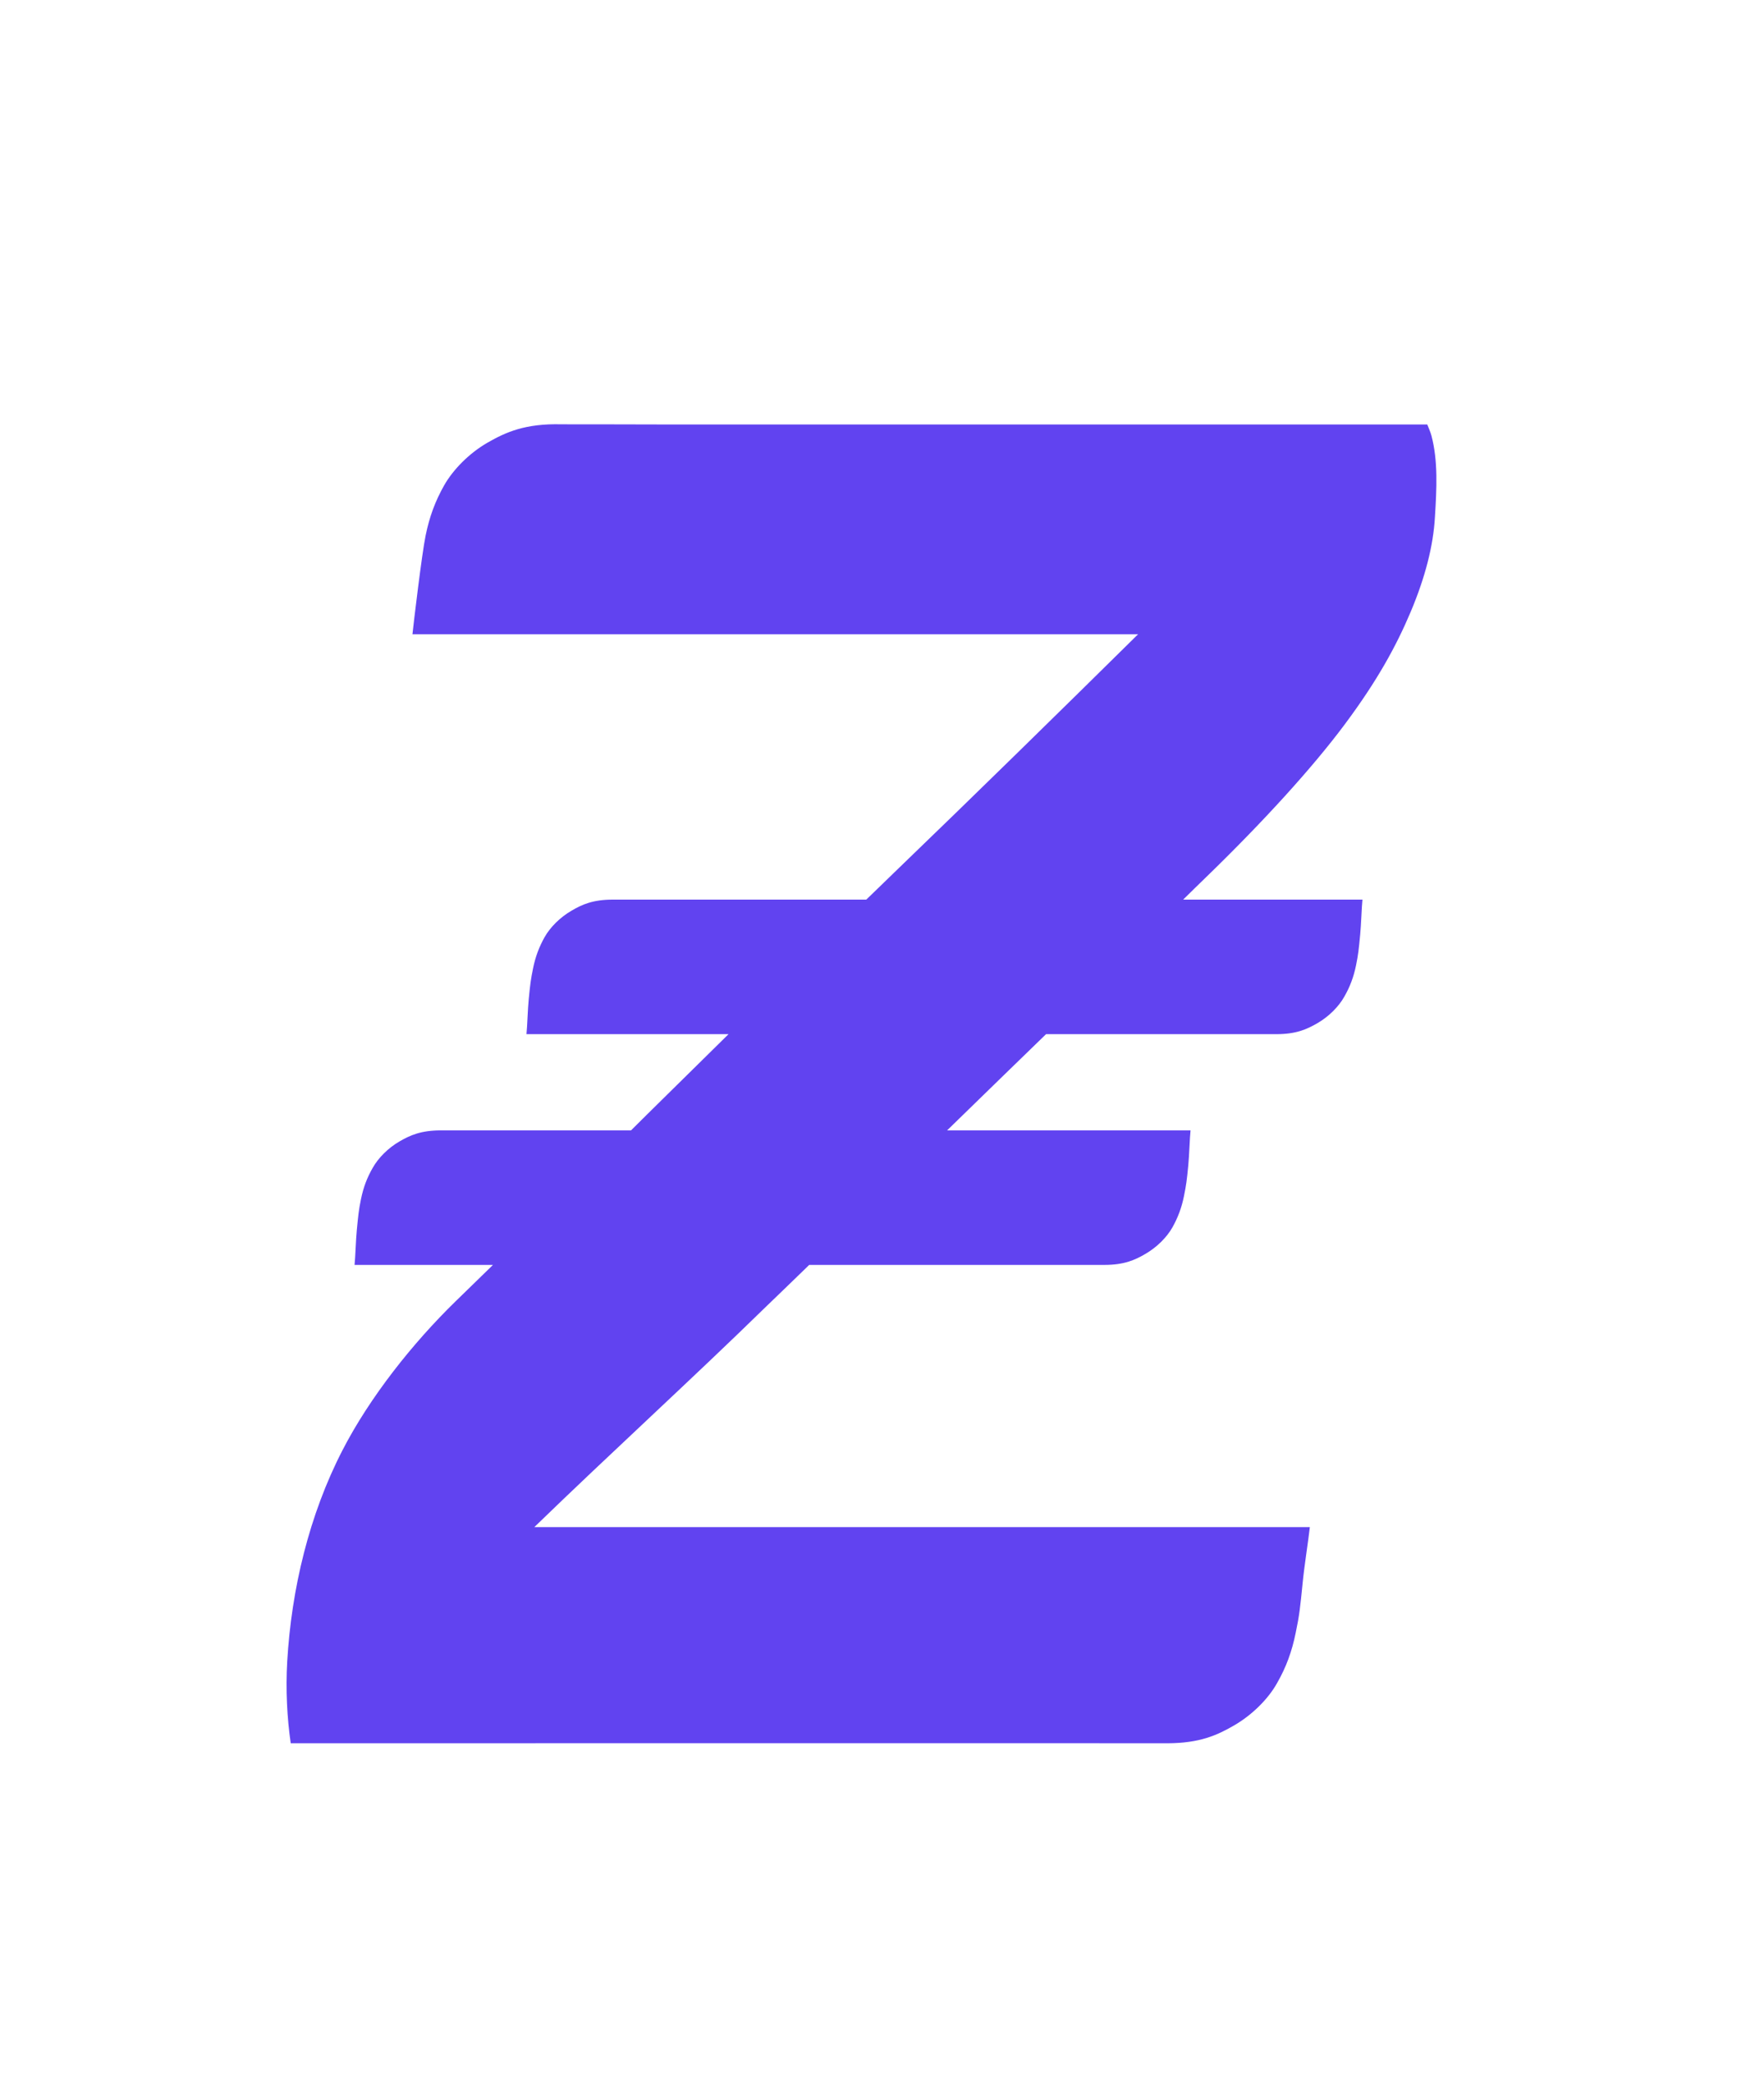 <svg width="11" height="13" viewBox="0 0 11 13" fill="none" xmlns="http://www.w3.org/2000/svg">
<g clip-path="url(#clip0_5063_10442)">
<mask id="mask0_5063_10442" style="mask-type:luminance" maskUnits="userSpaceOnUse" x="0" y="0" width="11" height="13">
<path d="M0 0.001H10.024V12.675H0V0.001Z" fill="white"/>
</mask>
<g mask="url(#mask0_5063_10442)">
<path d="M8.926 2.716C8.922 2.698 8.9 2.647 8.9 2.647L4.141 2.647C3.897 2.646 3.541 2.646 3.508 2.646H3.503C3.275 2.64 3.154 2.695 3.039 2.761C2.925 2.827 2.826 2.928 2.77 3.026C2.714 3.125 2.678 3.222 2.654 3.34C2.631 3.45 2.578 3.896 2.572 3.955C2.576 3.955 7.097 3.955 7.097 3.955C6.611 4.435 6.059 4.976 5.598 5.42C5.534 5.482 5.468 5.546 5.402 5.61H4.632C4.632 5.61 4.632 5.61 4.632 5.61C4.166 5.61 3.824 5.61 3.821 5.61C3.698 5.61 3.63 5.64 3.564 5.679C3.493 5.72 3.431 5.782 3.396 5.844C3.362 5.905 3.339 5.965 3.324 6.039C3.31 6.107 3.306 6.138 3.297 6.232C3.291 6.292 3.288 6.402 3.283 6.449H4.543C4.404 6.586 4.266 6.722 4.13 6.856C4.064 6.921 3.999 6.985 3.935 7.049H3.559C3.559 7.049 3.559 7.049 3.559 7.049C3.093 7.049 2.751 7.049 2.749 7.049C2.626 7.049 2.558 7.079 2.491 7.118C2.42 7.159 2.358 7.222 2.324 7.283C2.289 7.344 2.266 7.404 2.251 7.478C2.237 7.546 2.234 7.577 2.225 7.671C2.219 7.731 2.216 7.842 2.211 7.888H3.074C2.993 7.967 2.915 8.043 2.842 8.114C2.573 8.376 2.306 8.713 2.136 9.043C1.928 9.446 1.817 9.91 1.791 10.362C1.781 10.534 1.79 10.714 1.813 10.871C1.813 10.871 7.269 10.87 7.282 10.871C7.48 10.87 7.588 10.822 7.695 10.76C7.809 10.694 7.909 10.594 7.964 10.495C8.02 10.397 8.056 10.3 8.08 10.181C8.103 10.072 8.108 10.022 8.123 9.872C8.132 9.775 8.16 9.597 8.168 9.523H3.332C3.805 9.064 4.321 8.594 4.773 8.152C4.863 8.065 4.955 7.977 5.046 7.888H6.075L6.075 7.888C6.541 7.888 6.883 7.888 6.886 7.888C7.009 7.888 7.077 7.858 7.143 7.819C7.214 7.778 7.276 7.716 7.311 7.654C7.345 7.593 7.368 7.533 7.383 7.459C7.397 7.39 7.401 7.36 7.41 7.266C7.416 7.206 7.419 7.095 7.424 7.049H6.155H6.152H5.906C6.021 6.937 6.135 6.826 6.248 6.716C6.344 6.623 6.435 6.535 6.523 6.449H7.148L7.148 6.449C7.614 6.449 7.956 6.449 7.959 6.449C8.082 6.449 8.149 6.419 8.216 6.38C8.287 6.339 8.349 6.276 8.383 6.215C8.418 6.154 8.441 6.093 8.456 6.02C8.47 5.951 8.473 5.921 8.482 5.827C8.488 5.767 8.491 5.656 8.496 5.61H7.378C7.426 5.562 7.473 5.517 7.518 5.473C7.876 5.126 8.183 4.789 8.385 4.518C8.587 4.247 8.706 4.031 8.797 3.815C8.888 3.599 8.938 3.402 8.948 3.224C8.959 3.046 8.968 2.874 8.926 2.716Z" fill="#6143F0"/>
</g>
</g>
<defs>
<clipPath id="clip0_5063_10442">
<rect width="10.024" height="12.674" fill="white"/>
</clipPath>
</defs>
</svg>
